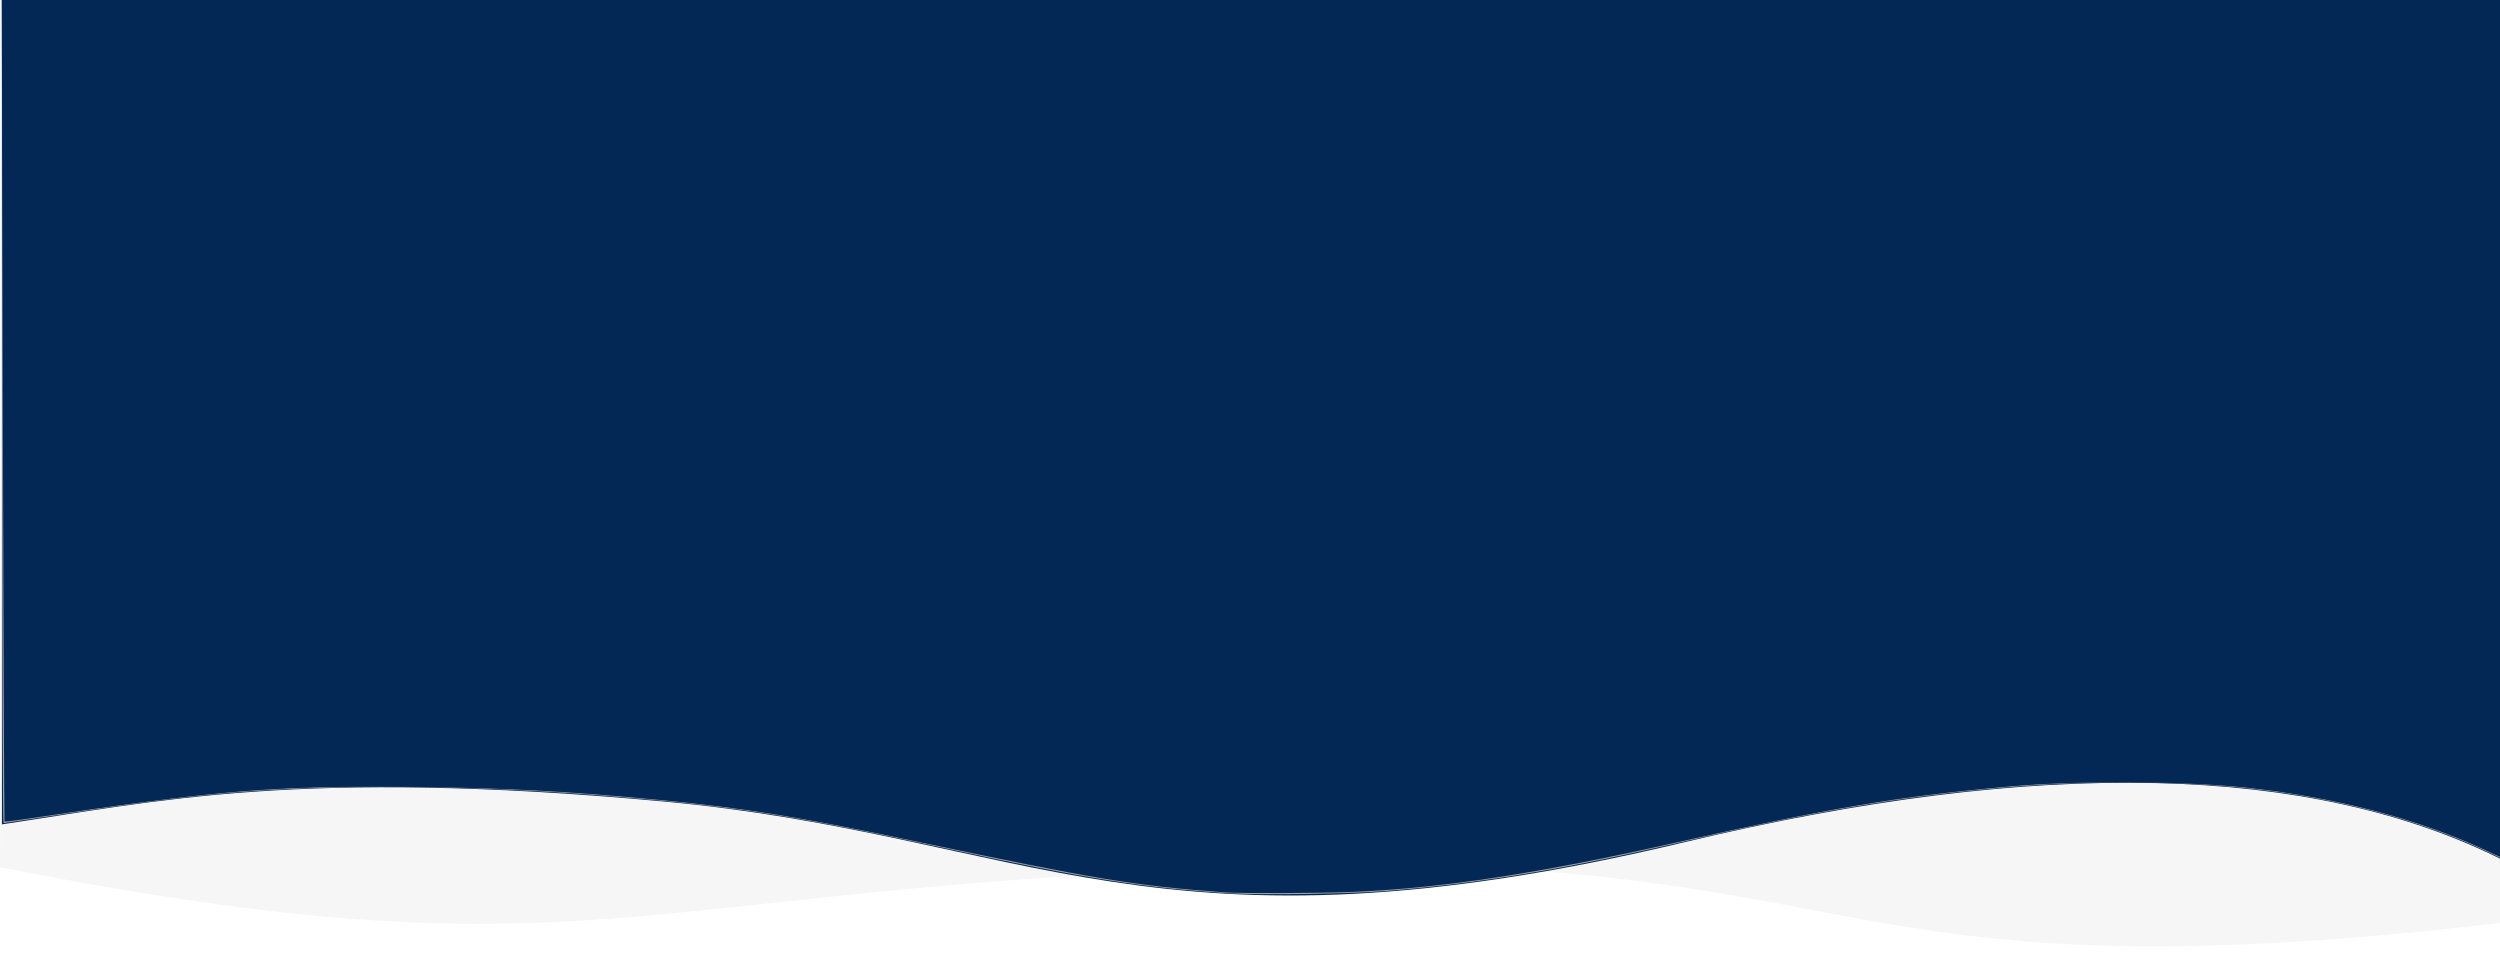 <?xml version="1.0" encoding="UTF-8" standalone="no"?>
<svg
   width="1300px"
   height="499px"
   viewBox="0 0 1300 499"
   version="1.1"
   id="svg63"
   sodipodi:docname="wave-hero-background.svg"
   inkscape:version="1.1 (c68e22c387, 2021-05-23)"
   xmlns:inkscape="http://www.inkscape.org/namespaces/inkscape"
   xmlns:sodipodi="http://sodipodi.sourceforge.net/DTD/sodipodi-0.dtd"
   xmlns="http://www.w3.org/2000/svg"
   xmlns:svg="http://www.w3.org/2000/svg">
  <sodipodi:namedview
     id="namedview65"
     pagecolor="#ffffff"
     bordercolor="#666666"
     borderopacity="1.0"
     inkscape:pageshadow="2"
     inkscape:pageopacity="0.0"
     inkscape:pagecheckerboard="0"
     showgrid="false"
     inkscape:zoom="1.3130769"
     inkscape:cx="650"
     inkscape:cy="247.89104"
     inkscape:window-width="1920"
     inkscape:window-height="1001"
     inkscape:window-x="1791"
     inkscape:window-y="-9"
     inkscape:window-maximized="1"
     inkscape:current-layer="svg63" />
  <!-- Generator: Sketch 46.1 (44463) - http://www.bohemiancoding.com/sketch -->
  <title
     id="title38">wave_background</title>
  <desc
     id="desc40">Created with Sketch.</desc>
  <defs
     id="defs55">
    <radialGradient
       cx="110.133%"
       cy="110.133%"
       fx="116.708%"
       fy="110.133%"
       r="147.8%"
       gradientTransform="translate(1.167,1.101),scale(0.358,1),rotate(-160.534),translate(-1.167,-1.101)"
       id="radialGradient-1">
      <stop
         stop-color="#042855"
         offset="0%"
         id="stop42" />
      <stop
         stop-color="#042855"
         offset="2.913%"
         id="stop44" />
      <stop
         stop-color="#042855"
         offset="4.505%"
         id="stop46" />
      <stop
         stop-color="#042855"
         offset="6.005%"
         id="stop48" />
      <stop
         stop-color="#042855"
         offset="25.482%"
         id="stop50" />
      <stop
         stop-color="#042855"
         offset="100%"
         id="stop52" />
    </radialGradient>
  </defs>
  <g
     id="Ressource"
     stroke="none"
     stroke-width="1"
     fill="none"
     fill-rule="evenodd">
    <g
       id="wave_background">
      <g
         id="Group-4">
        <path
           d="M0,1.89326617e-29 L1300,-2.84217094e-14 C1299.844,99.066 1299.844,259.046 1300,479.94 C939.379,522.289 978.894,439.695 650,450.952 C321.106,462.209 306.59,511.2 0,450.952 C1,327.508 1,177.191 0,1.89326617e-29 Z"
           id="Wave"
           fill="#C4C4C4"
           opacity="0.15" />
        <path
           d="M1.001,0 L925.701,0 L1302,0 C1302,223.961 1302,366.85 1302,428.667 C1221.605,416.745 1147.814,399.335 958.282,416.745 C768.75,434.155 701.824,503.79 426.322,437.775 C242.654,393.765 100.88,397.003 1.001,447.49 L1.001,0 Z"
           id="path58"
           fill="url(#radialGradient-1)"
           transform="translate(651.5, 232.829) scale(-1, 1) translate(-651.5, -232.829) " />
      </g>
    </g>
  </g>
  <path
     style="fill:#a0a0a0;stroke:none;stroke-width:0.762"
     d="m 640.1,464.551 c -43.508,-2.578 -75.192,-7.55 -146.221,-22.946 -82.102,-17.796 -113.302,-22.593 -182.396,-28.039 -41.603,-3.28 -89.957,-4.942 -126.04,-4.334 -52.796,0.89 -86.026,3.943 -150.622,13.838 -17.709,2.713 -32.531,4.932 -32.938,4.932 -0.477,0 -0.74,-76.003 -0.74,-214.001 V 0 H 651.523 1301.904 v 223.468 223.468 l -8.568,-4.053 c -34.299,-16.224 -77.796,-27.824 -122.803,-32.75 -38.383,-4.201 -83.196,-4.461 -126.801,-0.734 -53.294,4.554 -99.586,12.349 -169.699,28.573 -62.113,14.373 -106.34,21.642 -155.022,25.479 -17.425,1.373 -63.471,2.016 -78.911,1.101 z"
     id="path184" />
  <path
     style="fill:#042855;stroke:none;stroke-width:0.762;fill-opacity:1"
     d="m 637.053,464.042 c -46.625,-3.399 -67.889,-6.895 -158.407,-26.038 -62.195,-13.153 -91.113,-17.839 -136.702,-22.148 -46.7,-4.415 -78.803,-6.12 -125.278,-6.656 -73.34,-0.845 -103.102,1.591 -202.77,16.599 -6.179,0.93 -11.375,1.55 -11.546,1.377 C 2.179,427.002 1.787,330.816 1.478,213.43 L 0.917,0 H 651.41 1301.904 v 223.14 c 0,122.727 -0.121,223.14 -0.269,223.14 -0.148,0 -4.175,-1.837 -8.948,-4.082 -34.946,-16.435 -79.95,-28.127 -126.342,-32.825 -32.762,-3.317 -86.555,-3.523 -121.09,-0.462 -57.45,5.091 -94.72,11.361 -174.019,29.272 -70.53,15.931 -120.72,23.586 -167.926,25.613 -15.755,0.677 -58.19,0.834 -66.257,0.246 z"
     id="path223" />
  <path
     style="fill:#042855;fill-opacity:1;stroke-width:0.762"
     d="m 622.964,462.6 c -35.689,-3.181 -63.632,-8.019 -144.698,-25.052 -68.329,-14.357 -100.101,-19.176 -158.026,-23.967 -41.859,-3.462 -72.072,-4.606 -121.851,-4.612 -59.956,-0.008 -82.858,1.818 -158.019,12.597 -18.845,2.703 -34.996,4.914 -35.891,4.914 H 2.851 L 2.394,348.609 C 2.143,305.78 1.758,209.822 1.539,135.369 L 1.14,0 H 651.522 1301.904 l -2e-4,69.112 c -10e-5,38.012 -0.228,138.224 -0.507,222.694 l -0.507,153.581 -4.253,-1.923 c -33.91,-15.334 -61.948,-23.811 -100.211,-30.296 -28.851,-4.89 -51.431,-6.463 -93.017,-6.479 -30.464,-0.012 -46.8,0.697 -70.72,3.069 -51.32,5.088 -79.32,9.934 -160.085,27.708 -73.475,16.169 -115.029,22.739 -161.678,25.562 -17.96,1.087 -74.021,0.814 -87.961,-0.429 z"
     id="path1151" />
</svg>
